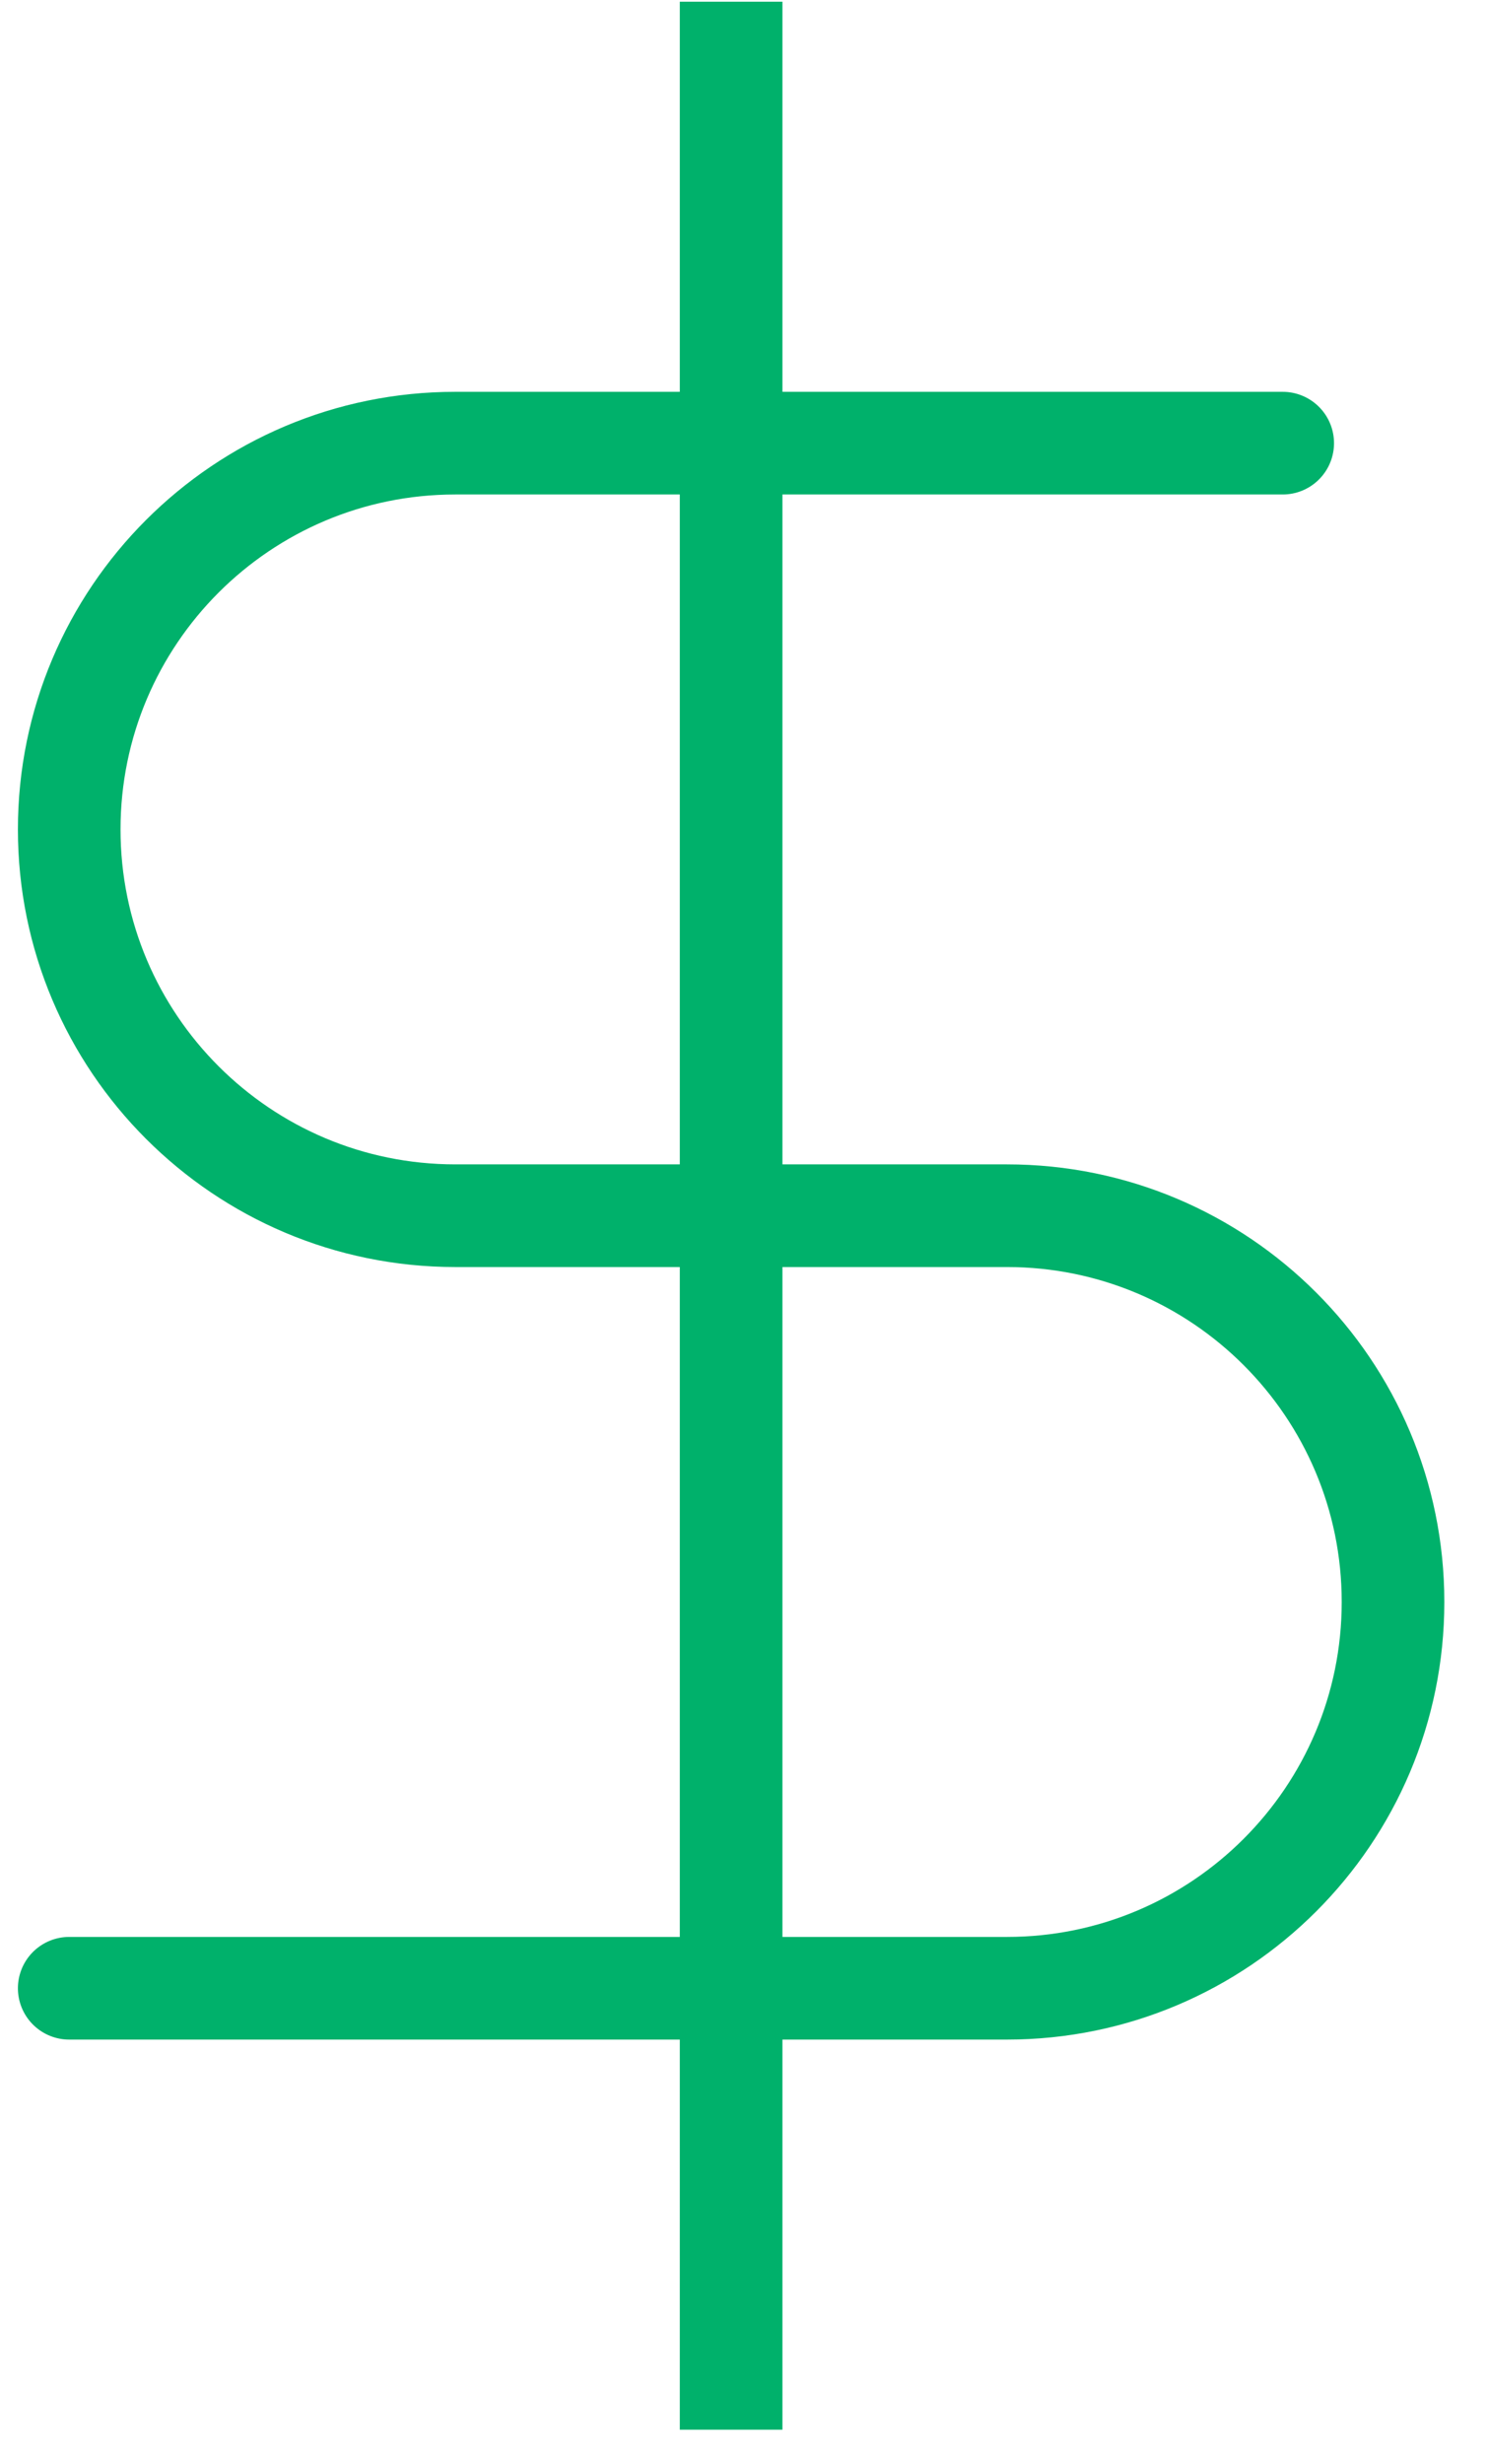 <svg width="29" height="48" viewBox="0 0 29 48" fill="none" xmlns="http://www.w3.org/2000/svg">
<path d="M14.249 0.033V47.333" stroke="#00B16B" stroke-width="2" stroke-linejoin="round"/>
<path d="M24.999 8.633H8.874C4.718 8.633 1.349 12.002 1.349 16.158C1.349 20.314 4.718 23.683 8.874 23.683H19.624C23.779 23.683 27.149 27.052 27.149 31.208C27.149 35.364 23.779 38.733 19.624 38.733H1.349" stroke="#00B16B" stroke-width="2" stroke-linecap="round" stroke-linejoin="round"/>
</svg>
